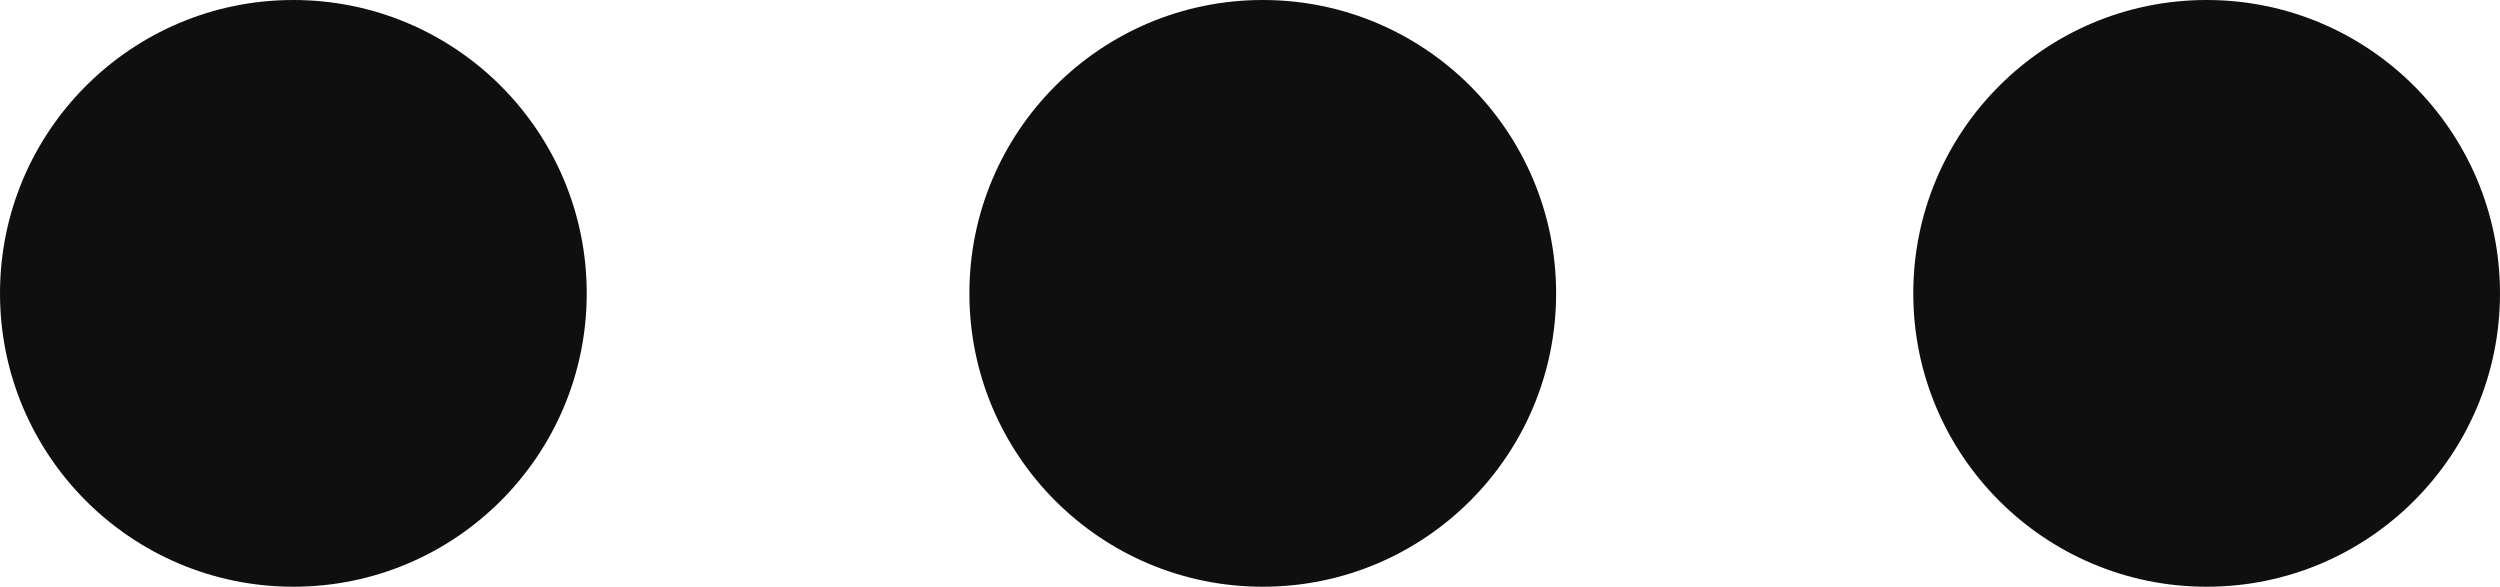 <?xml version="1.0" encoding="UTF-8"?>
<svg width="98px" height="23px" viewBox="0 0 98 23" version="1.1" xmlns="http://www.w3.org/2000/svg" xmlns:xlink="http://www.w3.org/1999/xlink">
    <!-- Generator: Sketch 59.1 (86144) - https://sketch.com -->
    <title>更多</title>
    <desc>Created with Sketch.</desc>
    <g id="页面-1" stroke="none" stroke-width="1" fill="none" fill-rule="evenodd">
        <g id="2" transform="translate(-849, -2153)" fill="#0F0F0F">
            <g id="更多" transform="translate(849, 2153)">
                <circle id="椭圆形" cx="11.5" cy="11.5" r="11.5"></circle>
                <circle id="椭圆形备份-3" cx="49.5" cy="11.5" r="11.5"></circle>
                <circle id="椭圆形备份-2" cx="86.5" cy="11.5" r="11.5"></circle>
            </g>
        </g>
    </g>
</svg>